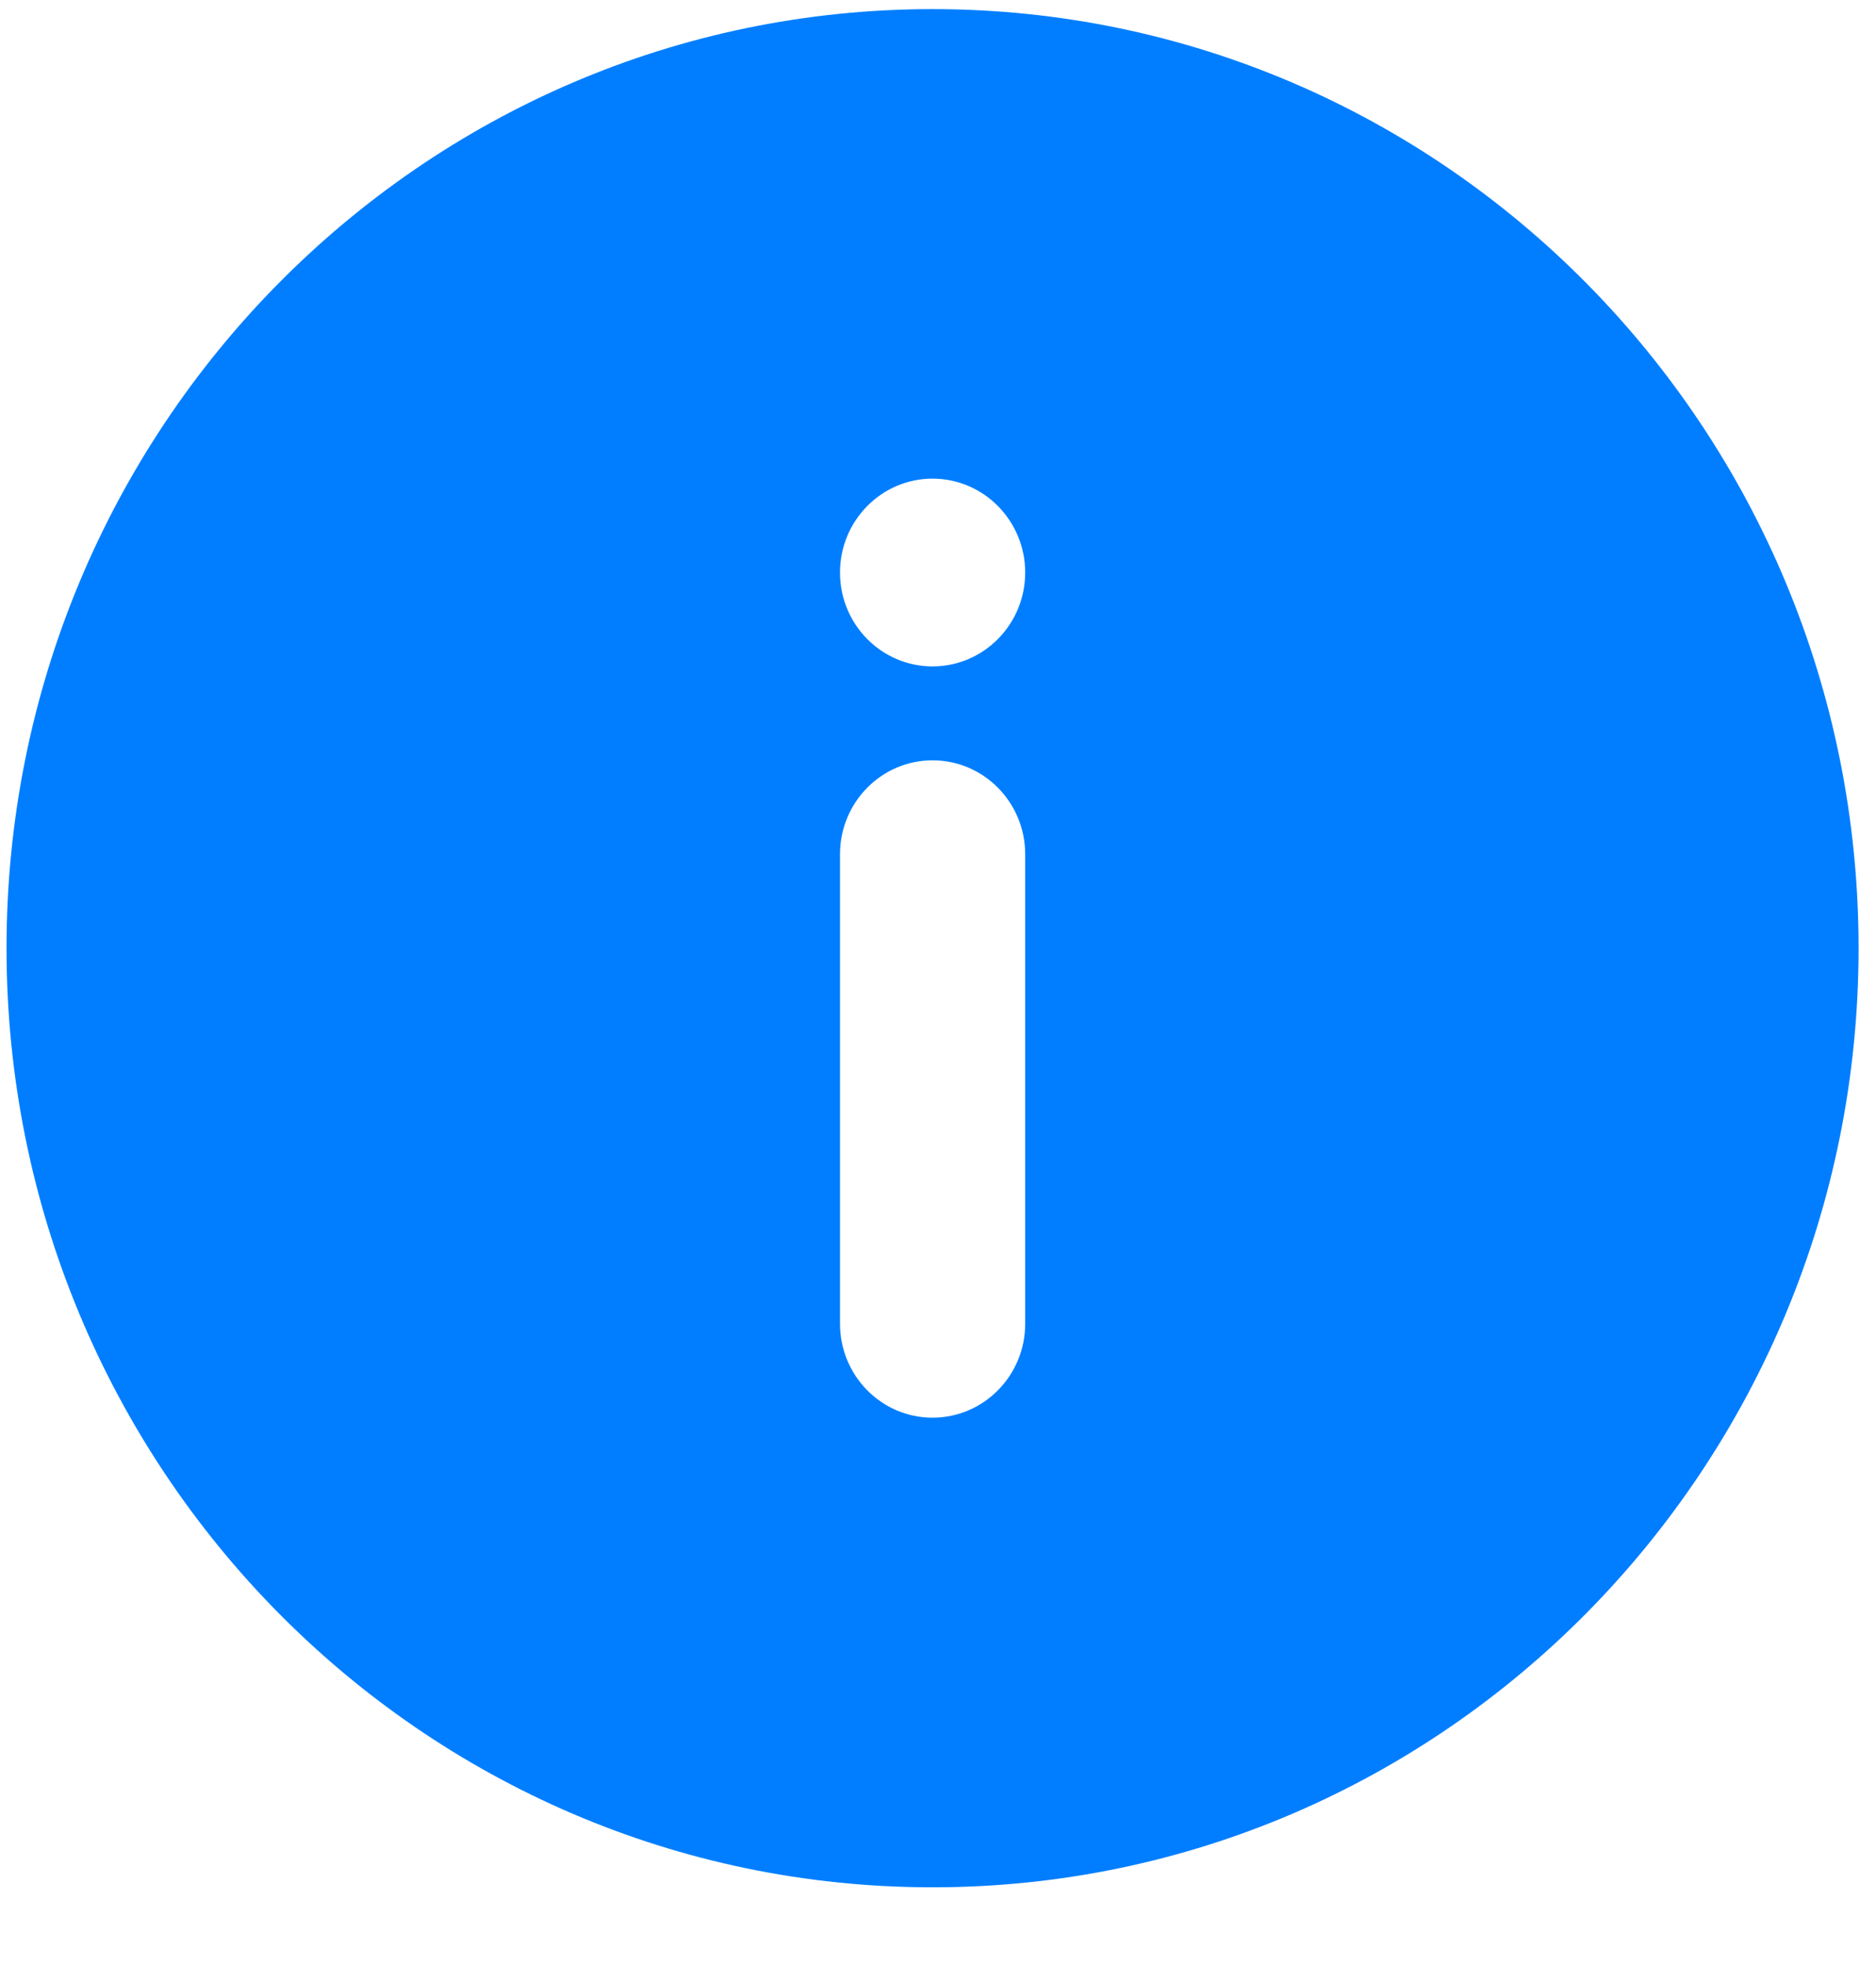 <svg width="21" height="22" viewBox="0 0 21 22" fill="none" xmlns="http://www.w3.org/2000/svg">
<path fill-rule="evenodd" clip-rule="evenodd" d="M10.439 0.102C4.714 0.102 0.073 4.806 0.073 10.61C0.073 16.414 4.714 21.119 10.439 21.119C16.163 21.119 20.805 16.414 20.805 10.61C20.805 4.806 16.163 0.102 10.439 0.102ZM11.476 14.813C11.476 15.393 11.011 15.864 10.439 15.864C9.867 15.864 9.403 15.393 9.403 14.813V9.559C9.403 8.979 9.867 8.508 10.439 8.508C11.011 8.508 11.476 8.979 11.476 9.559V14.813ZM10.439 7.457C9.867 7.457 9.403 6.987 9.403 6.407C9.403 5.827 9.867 5.356 10.439 5.356C11.011 5.356 11.476 5.827 11.476 6.407C11.476 6.987 11.011 7.457 10.439 7.457Z" fill="#007EFF"/>
</svg>
